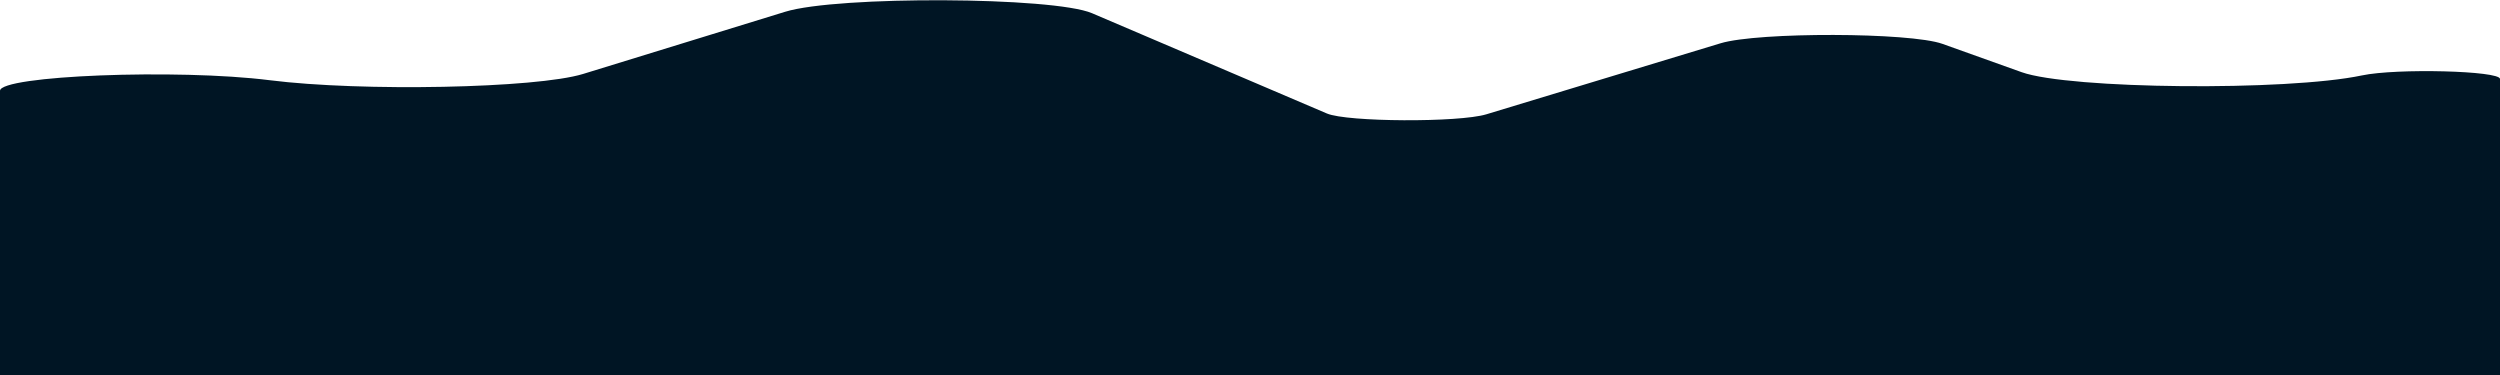 <svg width="2000" height="300" preserveAspectRatio="none" viewBox="0 0 390 547" fill="none"
    xmlns="http://www.w3.org/2000/svg">
    <path
        d="M0 132.438C0 110.219 27.696 100.056 42.067 117.002C56.404 133.907 83.685 128.817 90.961 107.88L122.494 17.147C130.648 -6.316 164.324 -4.816 170.359 19.28L207.001 165.565C210.132 178.065 227.586 178.882 231.871 166.73L268.408 63.133C274.269 46.513 297.968 47.087 303.019 63.971L315.38 105.298C322.809 130.137 356.764 133.156 368.459 110.017C373.865 99.322 390 103.167 390 115.151V547H0V132.438Z"
        fill="#001524" />
</svg>